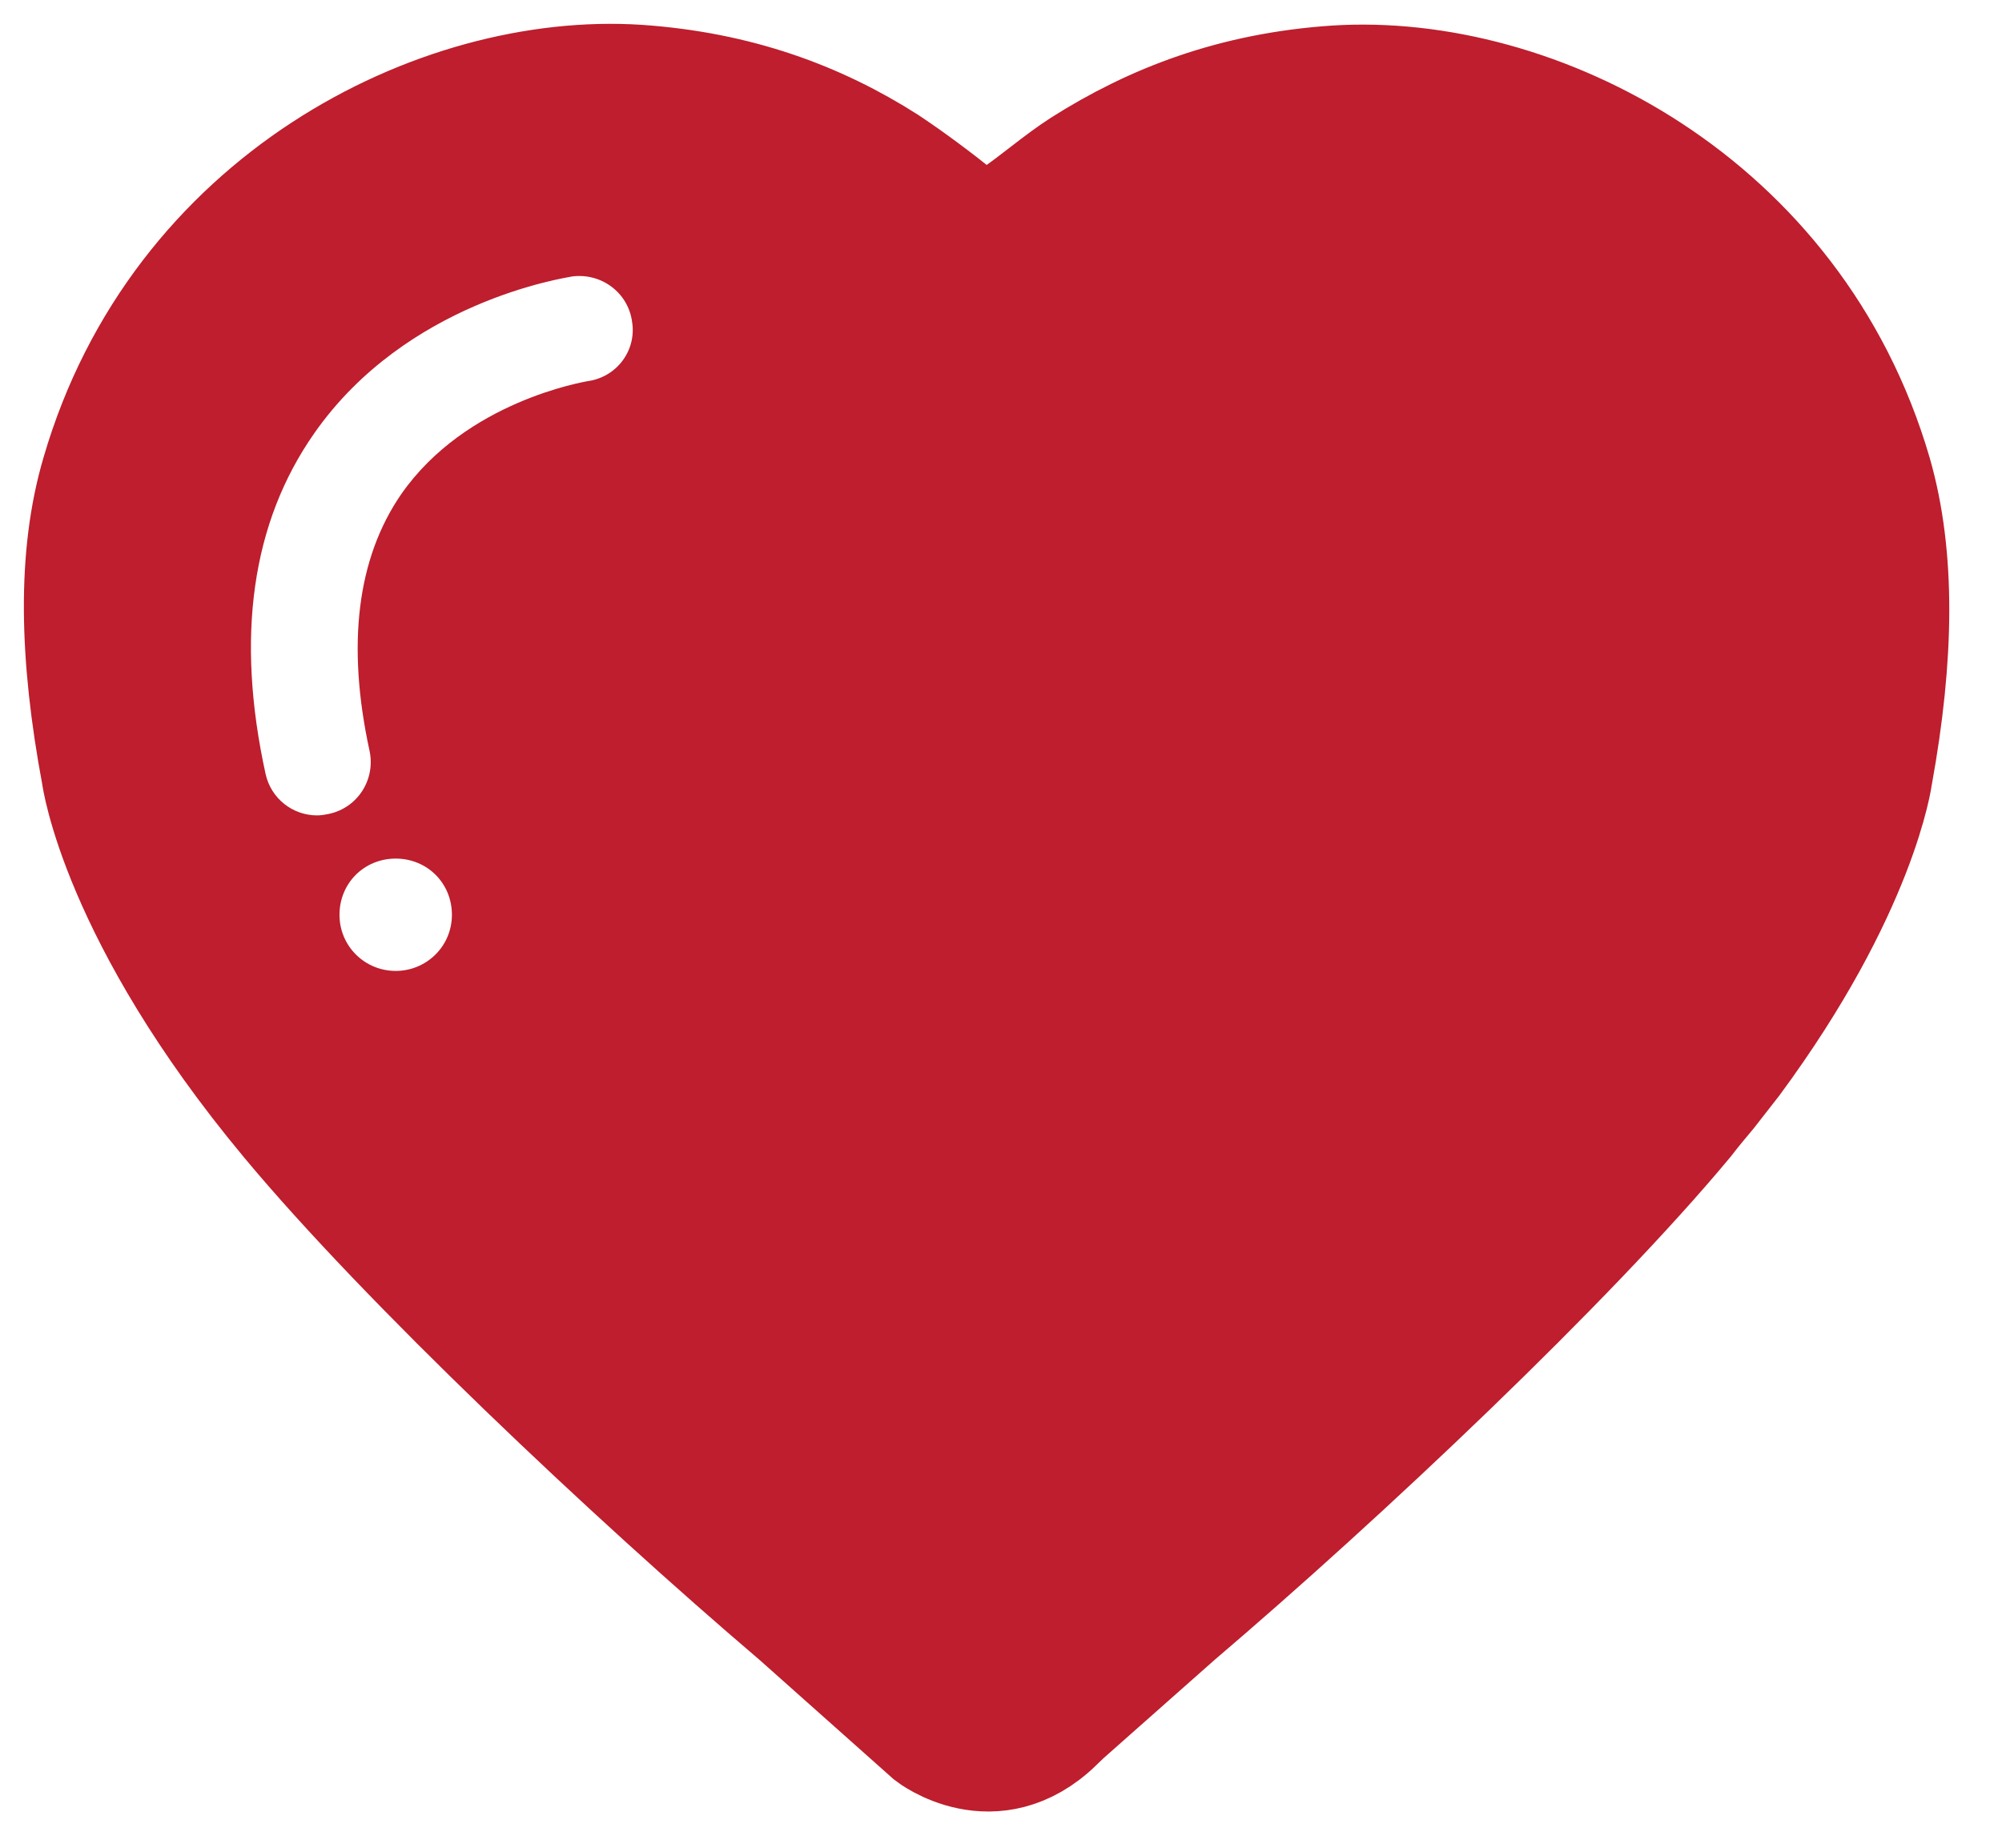 <svg width="26" height="24" viewBox="0 0 26 24" fill="none" xmlns="http://www.w3.org/2000/svg">
<path d="M24.399 6.141C23.359 2.571 19.959 0.851 17.339 1.021C16.009 1.111 14.949 1.521 14.019 2.111C13.709 2.311 13.429 2.561 13.119 2.771C12.839 2.961 12.759 2.971 12.509 2.781C12.199 2.531 11.879 2.291 11.549 2.071C10.639 1.491 9.589 1.101 8.289 1.011C5.669 0.841 2.269 2.561 1.229 6.131C0.909 7.211 0.939 8.521 1.229 10.072C1.229 10.072 1.469 11.912 3.699 14.591C5.229 16.431 8.159 19.201 10.319 21.041L12.049 22.581C12.049 22.581 12.909 23.252 13.759 22.431V22.422L15.319 21.041C17.479 19.201 20.409 16.431 21.939 14.591C22.039 14.461 22.139 14.341 22.239 14.222L22.559 13.812C24.219 11.562 24.409 10.072 24.409 10.072C24.689 8.531 24.709 7.221 24.399 6.141Z" stroke="#BE1E2D" stroke-width="1.38" stroke-miterlimit="10" stroke-linecap="round"/>
<path d="M24.399 6.141C23.359 2.571 19.959 0.851 17.339 1.021C16.009 1.111 14.949 1.521 14.019 2.111C13.709 2.311 13.429 2.561 13.119 2.771C12.839 2.961 12.759 2.971 12.509 2.781C12.199 2.531 11.879 2.291 11.549 2.071C10.639 1.491 9.589 1.101 8.289 1.011C5.669 0.841 2.269 2.561 1.229 6.131C0.909 7.211 0.939 8.521 1.229 10.072C1.229 10.072 1.469 11.912 3.699 14.591C5.229 16.431 8.159 19.201 10.319 21.041L12.049 22.581C12.049 22.581 12.909 23.252 13.759 22.431V22.422L15.319 21.041C17.479 19.201 20.409 16.431 21.939 14.591C22.039 14.461 22.139 14.341 22.239 14.222L22.559 13.812C24.219 11.562 24.409 10.072 24.409 10.072C24.689 8.531 24.709 7.221 24.399 6.141ZM5.139 12.611C4.739 12.611 4.409 12.291 4.409 11.882C4.409 11.472 4.729 11.152 5.139 11.152C5.549 11.152 5.869 11.472 5.869 11.882C5.869 12.291 5.539 12.611 5.139 12.611ZM7.629 4.951C7.589 4.961 6.049 5.211 5.209 6.421C4.639 7.251 4.499 8.371 4.799 9.751C4.879 10.121 4.649 10.492 4.269 10.572C4.219 10.582 4.169 10.591 4.119 10.591C3.799 10.591 3.519 10.371 3.449 10.052C3.059 8.271 3.269 6.791 4.079 5.631C5.279 3.911 7.339 3.611 7.429 3.591C7.809 3.541 8.159 3.801 8.209 4.181C8.269 4.551 8.009 4.901 7.629 4.951Z" fill="#BE1E2D"/>
</svg>
